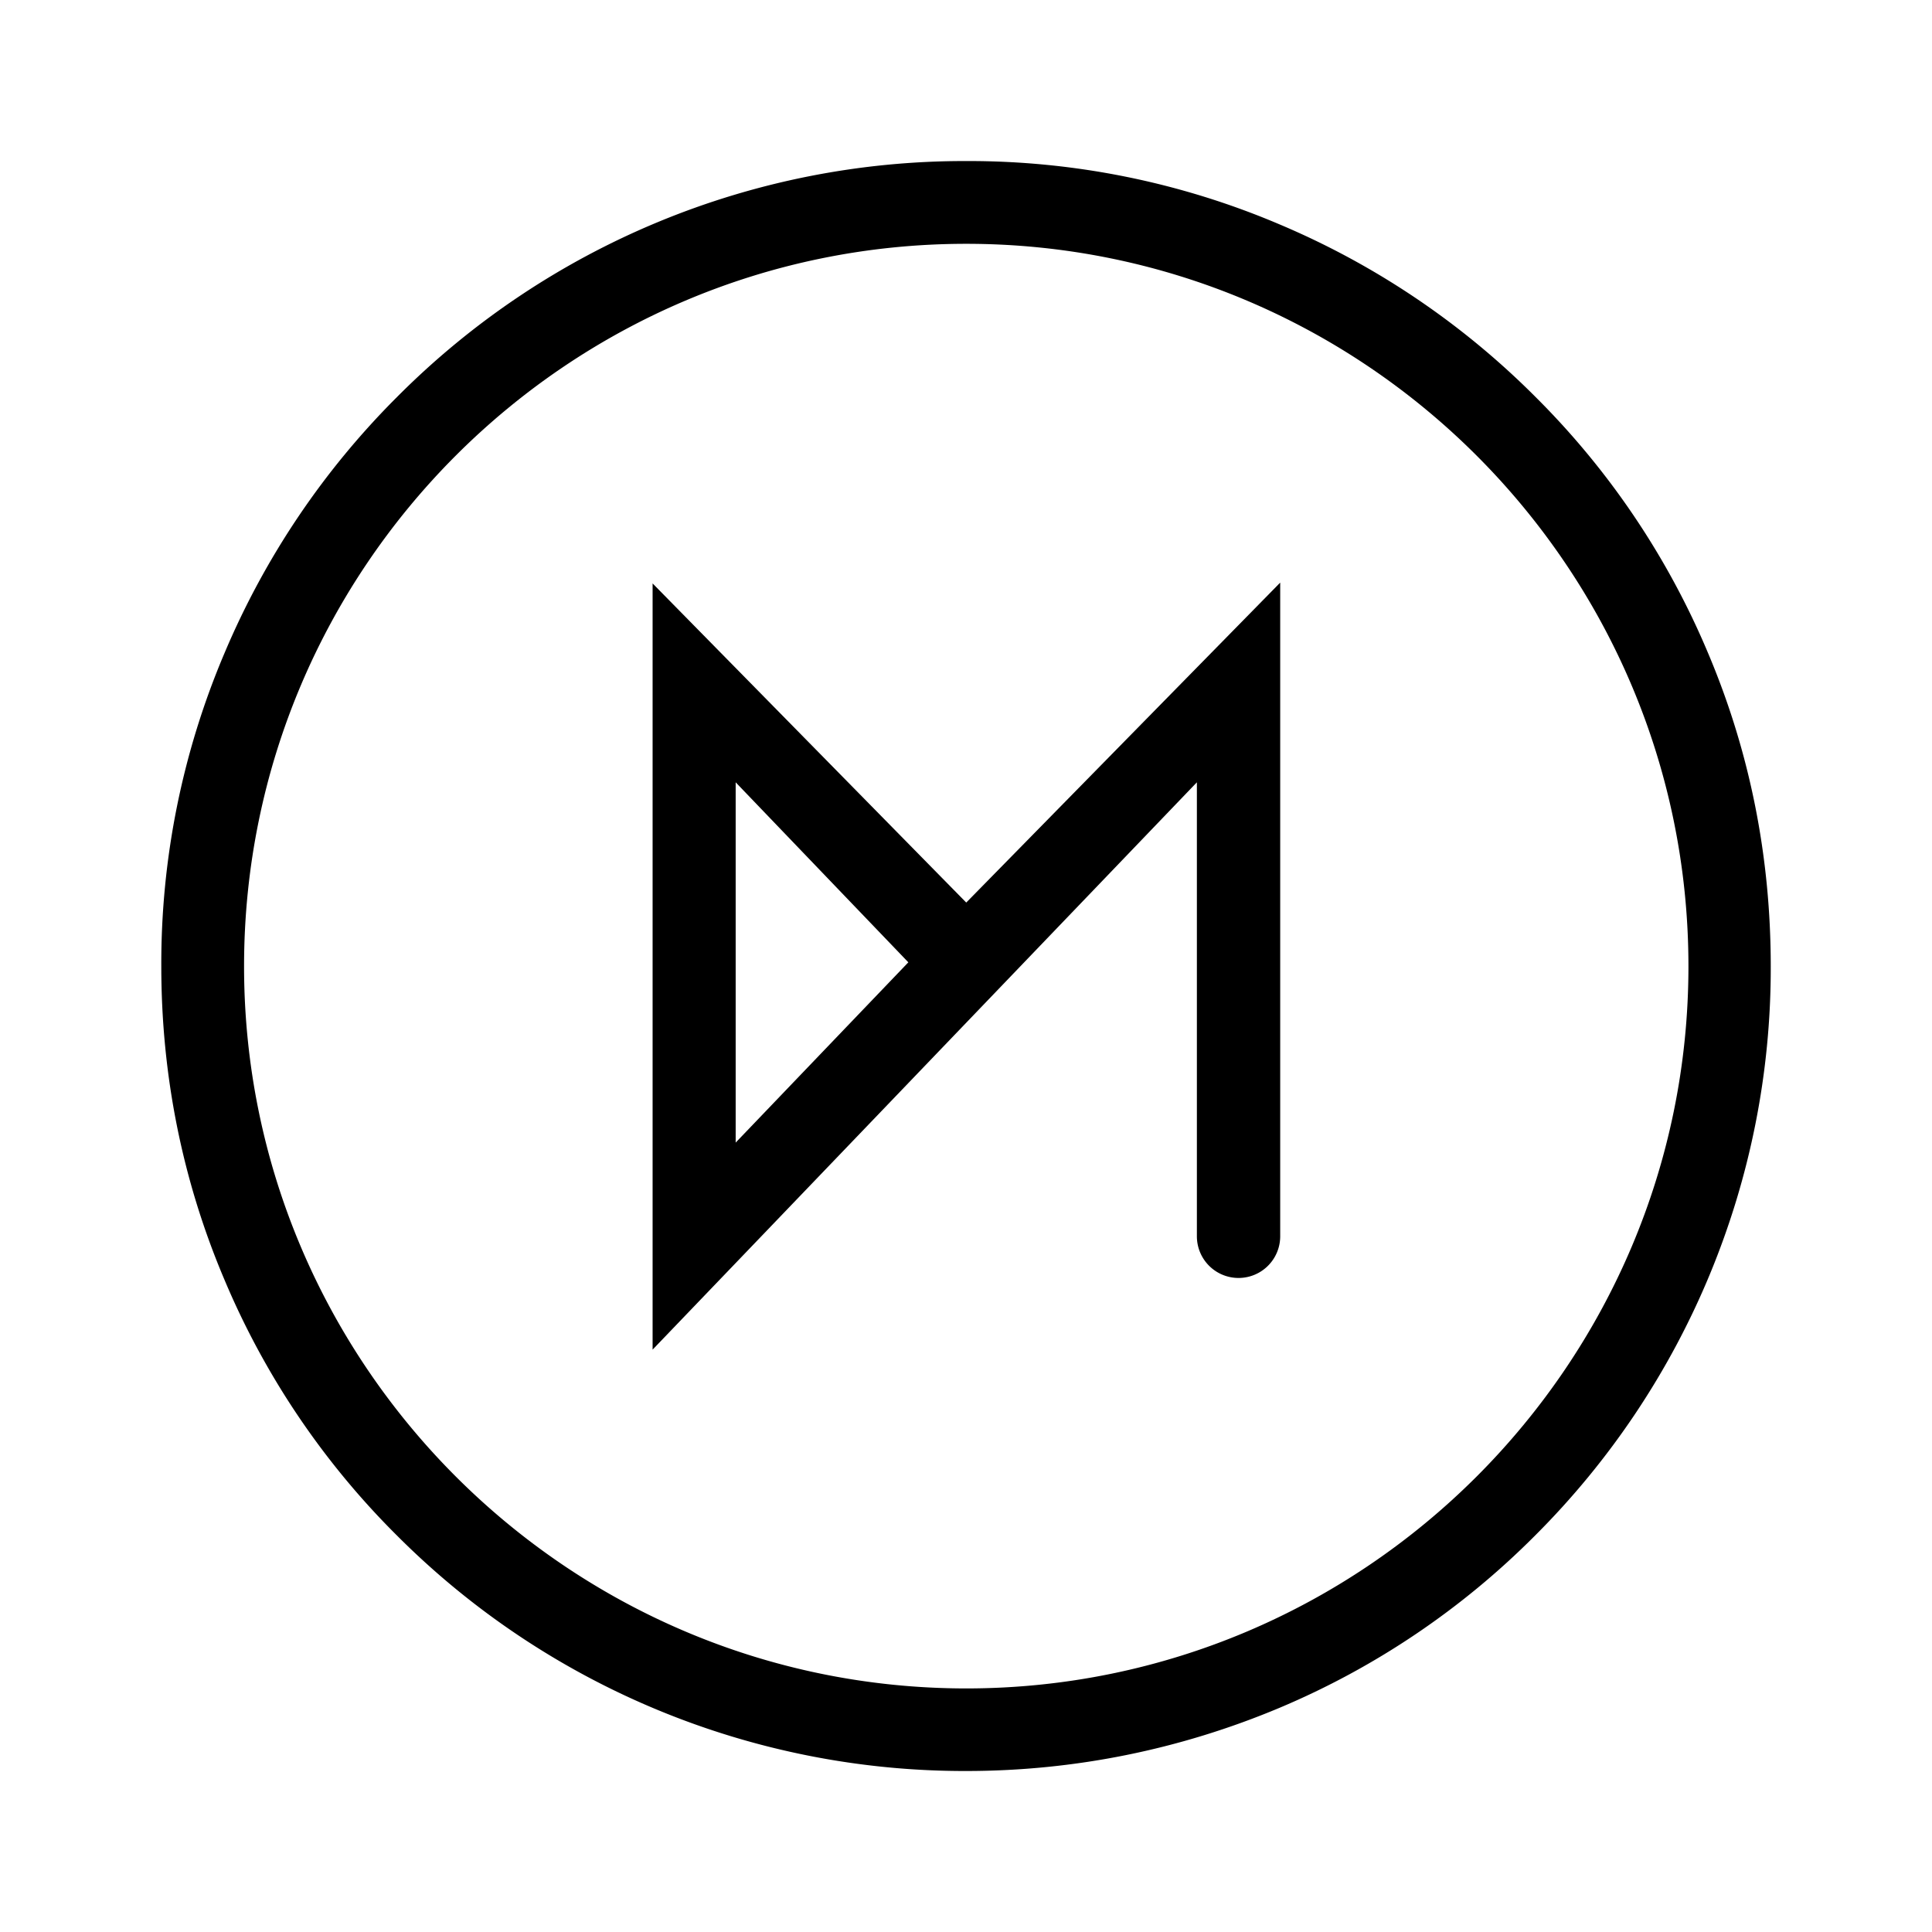 <svg xmlns="http://www.w3.org/2000/svg" width="100%" height="100%" viewBox="-3.2 -3.2 38.4 38.4"><path d="M30.359 16.005c0 7.911-6.443 14.354-14.359 14.354-7.911-.005-14.349-6.443-14.349-14.354 0-7.922 6.438-14.359 14.354-14.359 7.911 0 14.354 6.438 14.354 14.359zm.386-6.234a15.812 15.812 0 00-3.427-5.083 15.919 15.919 0 00-5.083-3.427 15.777 15.777 0 00-6.229-1.26A15.902 15.902 0 004.693 4.689a15.942 15.942 0 00-3.427 5.083 15.762 15.762 0 00-1.26 6.234c0 2.161.417 4.255 1.255 6.229a15.812 15.812 0 003.427 5.083A15.938 15.938 0 0016.001 32c2.156 0 4.255-.427 6.229-1.255a15.838 15.838 0 005.083-3.427c3.005-3 4.693-7.073 4.682-11.313 0-2.167-.411-4.255-1.25-6.234zM11.422 19.51v-7.161l3.432 3.578zM9.771 8.396v15.229l10.818-11.276v9.026a.828.828 0 001.656-.005V8.38l-6.24 6.359z"/></svg>